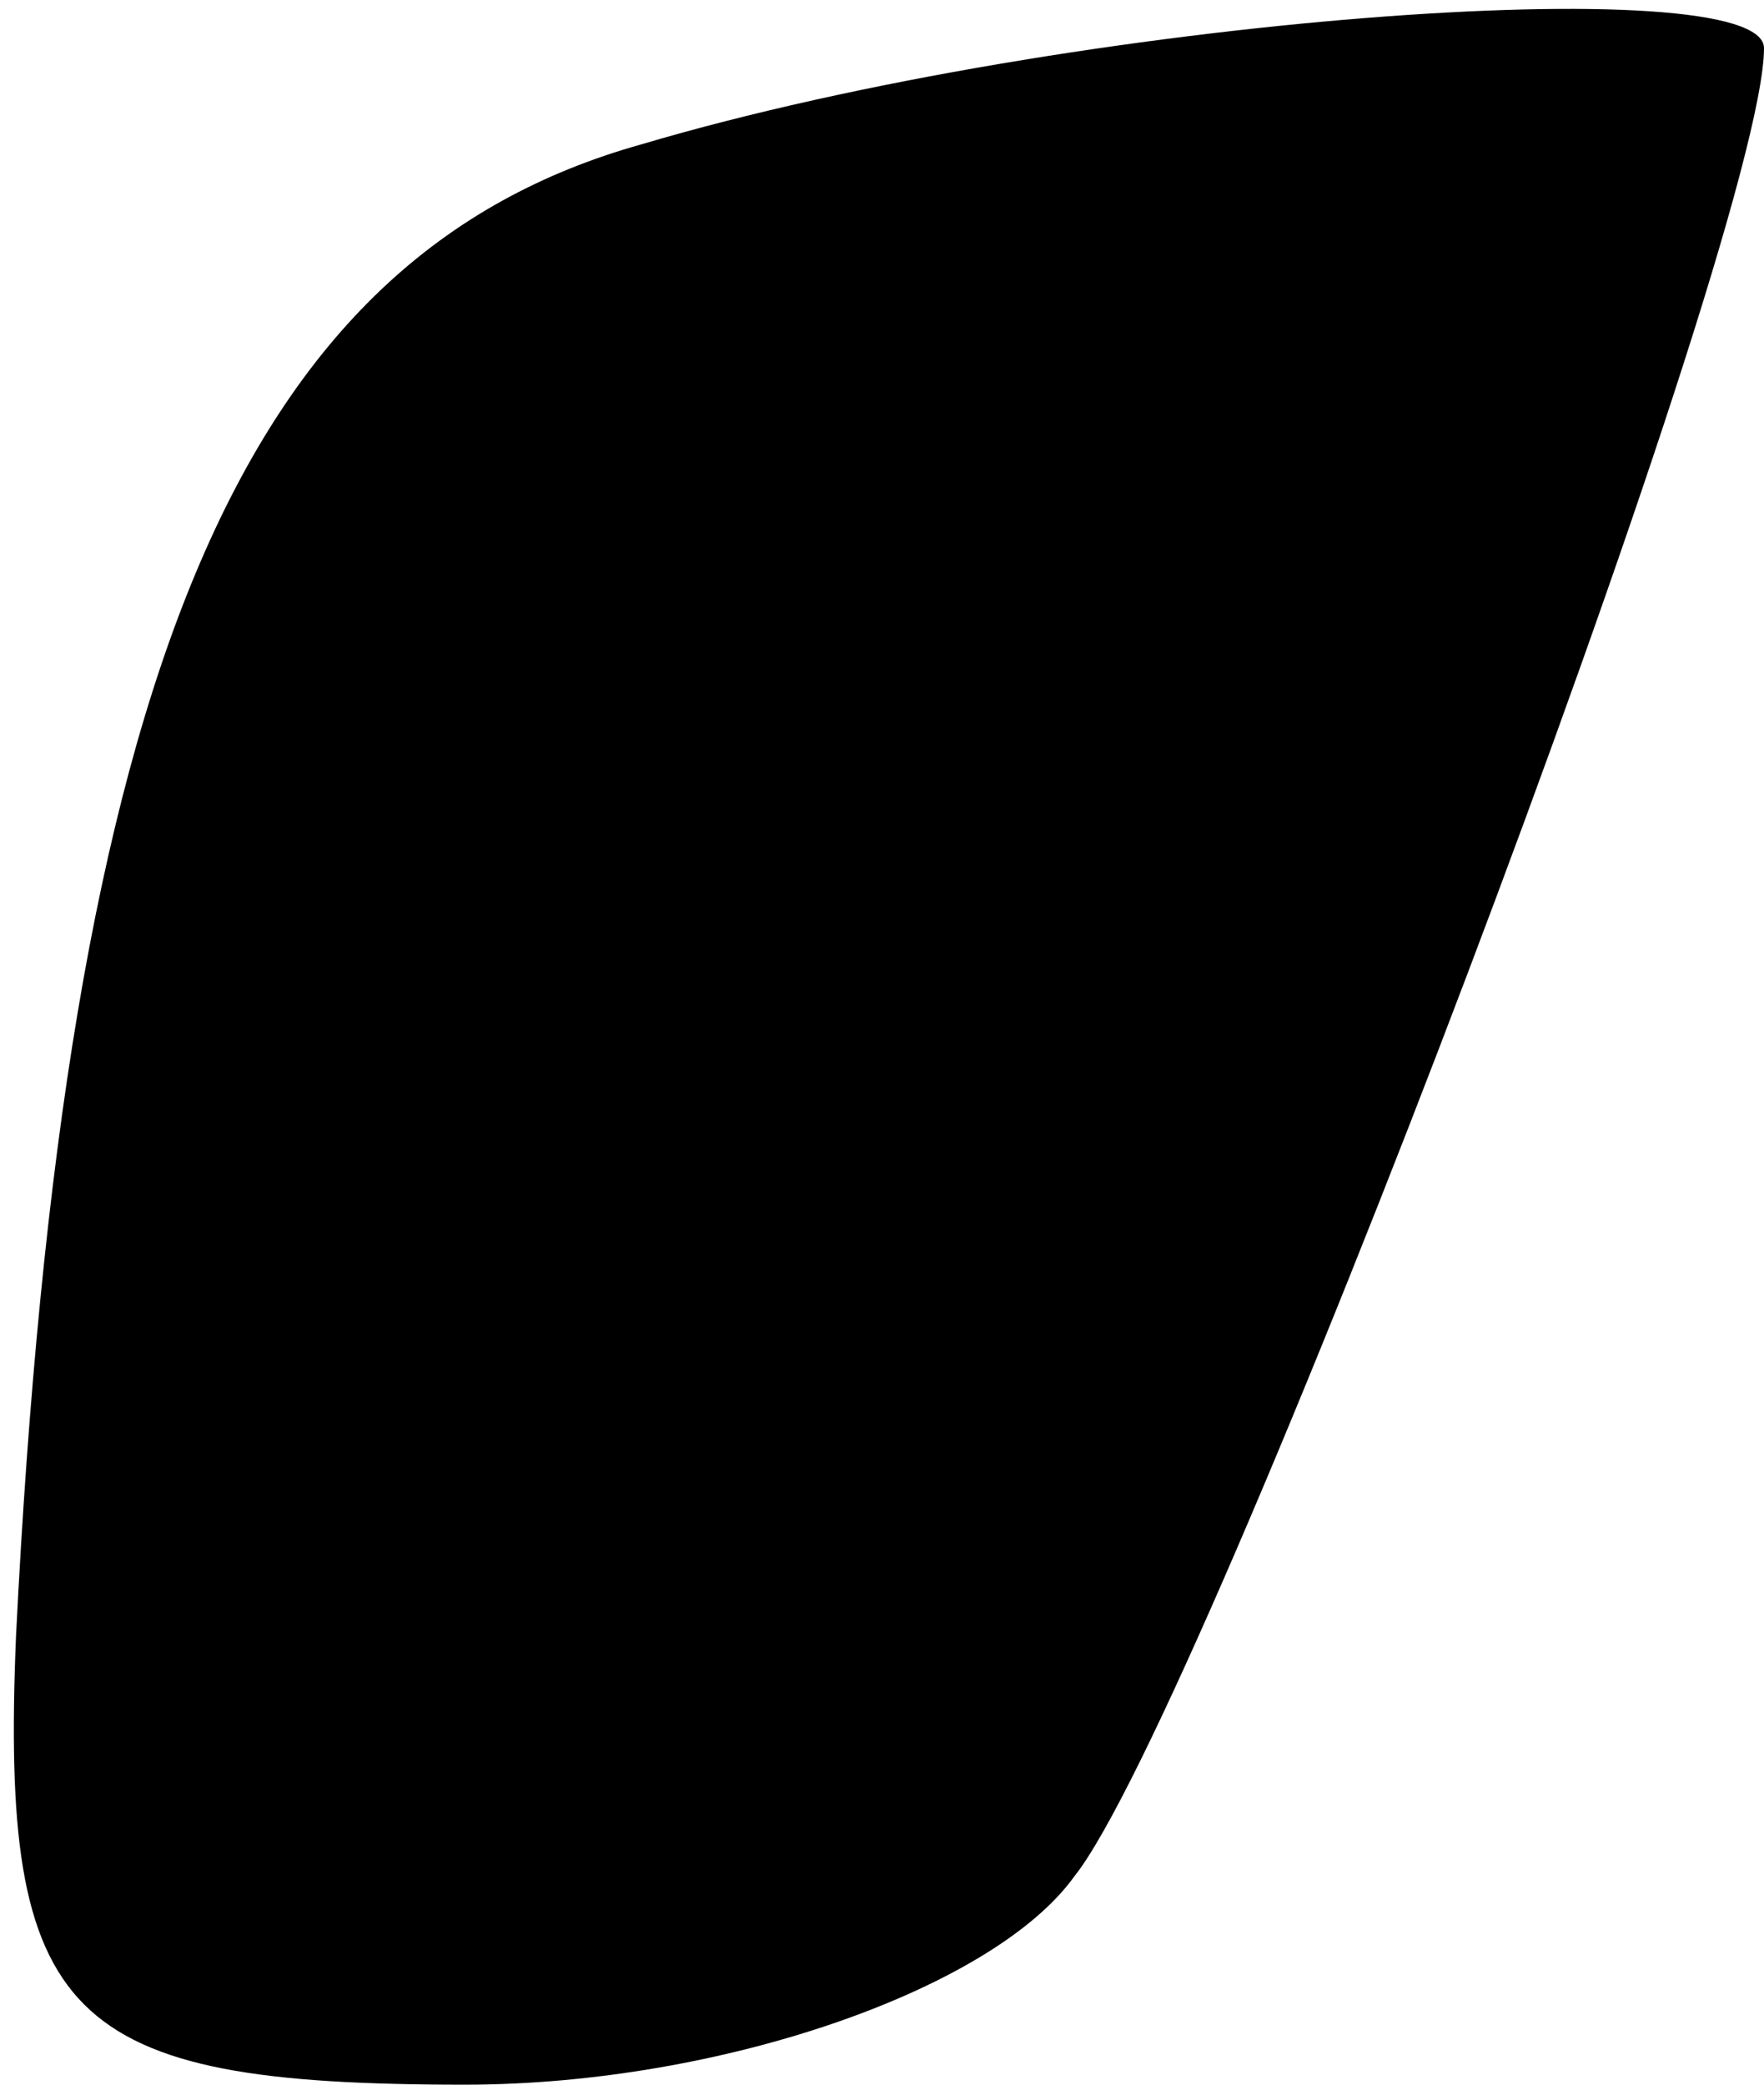 <?xml version="1.0" standalone="no"?>
<!DOCTYPE svg PUBLIC "-//W3C//DTD SVG 20010904//EN"
 "http://www.w3.org/TR/2001/REC-SVG-20010904/DTD/svg10.dtd">
<svg version="1.0" xmlns="http://www.w3.org/2000/svg"
 width="11pt" height="13pt" viewBox="0 0 11 13"
 preserveAspectRatio="xMidYMid meet">
<g transform="translate(0,13) scale(0.1,-0.1)"
fill="#000000" stroke="none">
<path fill="#000000" stroke="none" d="M40 121 c-25 -7 -36 -33 -39 -93 -1
-24 3 -28 28 -28 16 0 33 6 38 13 8 10 43 102 43 114 0 5 -43 2 -70 -6z"/>
</g>
</svg>
